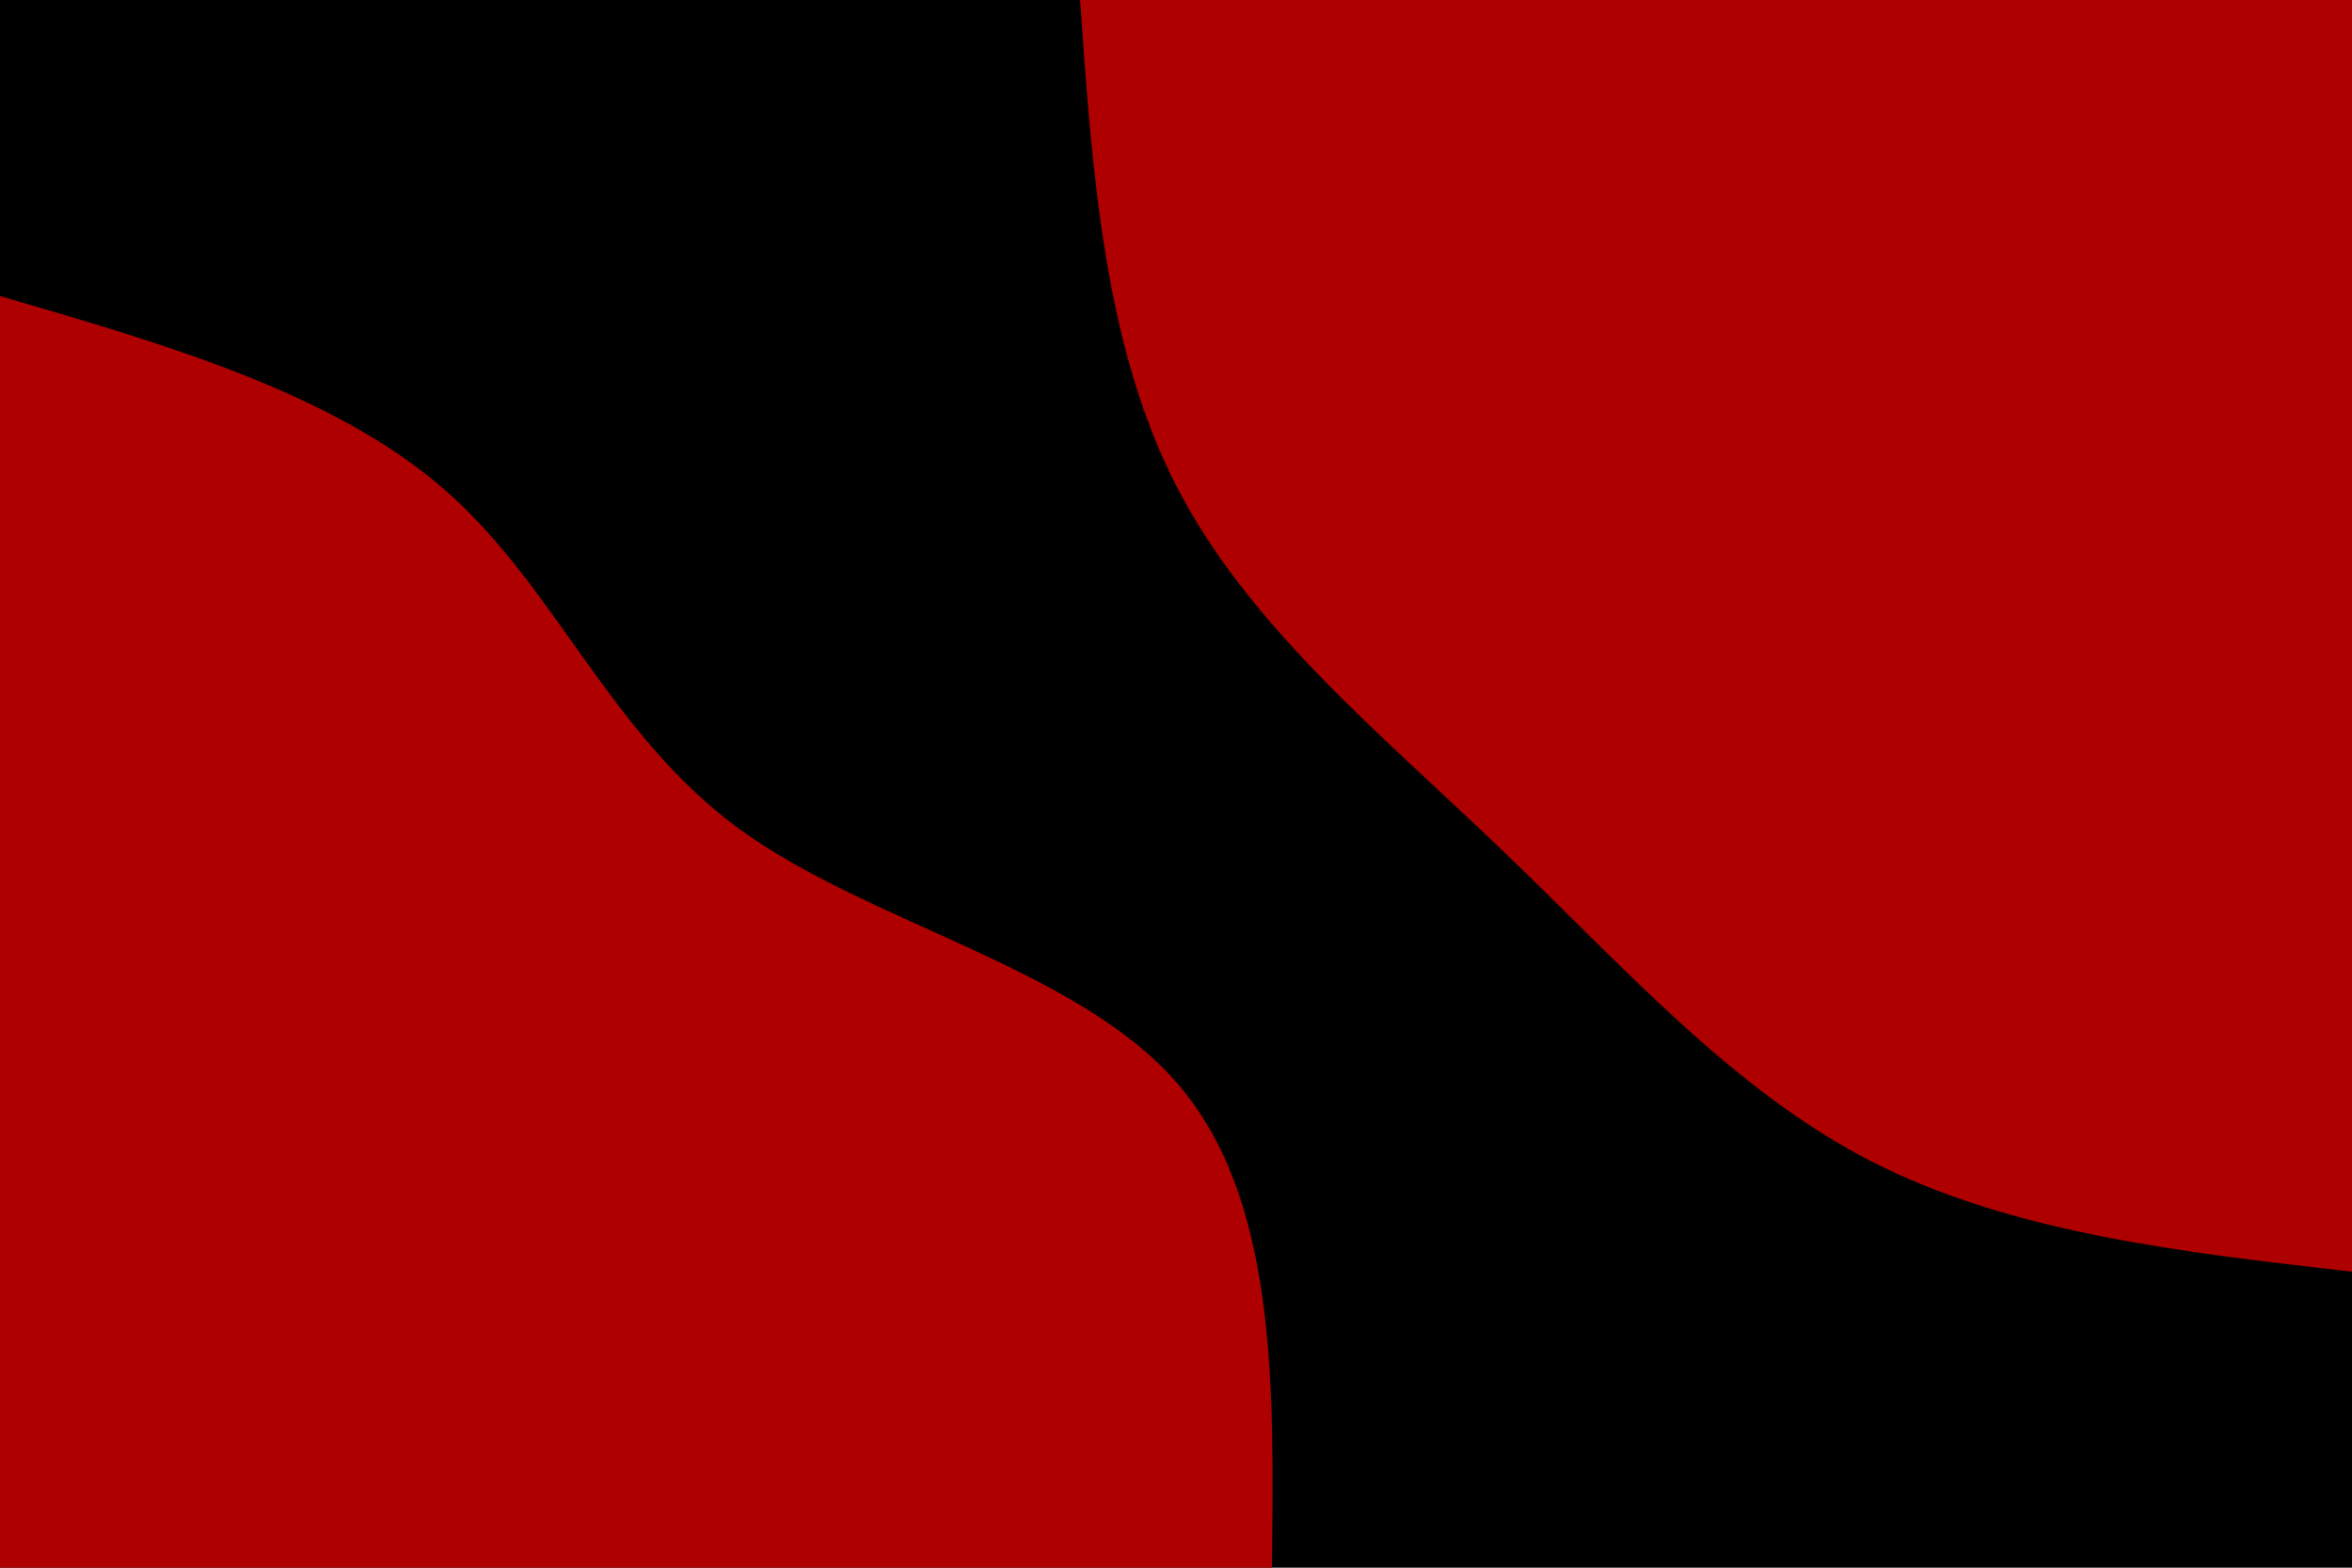 <svg id="visual" viewBox="0 0 900 600" width="900" height="600" xmlns="http://www.w3.org/2000/svg" xmlns:xlink="http://www.w3.org/1999/xlink" version="1.1"><rect x="0" y="0" width="900" height="600" fill="#000000"></rect><defs><linearGradient id="grad1_0" x1="33.3%" y1="0%" x2="100%" y2="100%"><stop offset="20%" stop-color="#000000" stop-opacity="1"></stop><stop offset="80%" stop-color="#000000" stop-opacity="1"></stop></linearGradient></defs><defs><linearGradient id="grad2_0" x1="0%" y1="0%" x2="66.7%" y2="100%"><stop offset="20%" stop-color="#000000" stop-opacity="1"></stop><stop offset="80%" stop-color="#000000" stop-opacity="1"></stop></linearGradient></defs><g transform="translate(900, 0)"><path d="M0 486.7C-65.3 479.3 -130.6 471.8 -184.1 444.4C-237.5 416.9 -279.1 369.5 -325.3 325.3C-371.4 281 -422 240 -449.7 186.3C-477.4 132.6 -482.1 66.3 -486.7 0L0 0Z" fill="#ae0000"></path></g><g transform="translate(0, 600)"><path d="M0 -486.7C64.2 -468 128.4 -449.3 170.7 -412.1C213 -374.8 233.4 -319 282.8 -282.8C332.3 -246.7 410.9 -230.1 449.7 -186.3C488.5 -142.4 487.6 -71.2 486.7 0L0 0Z" fill="#ae0000"></path></g></svg>